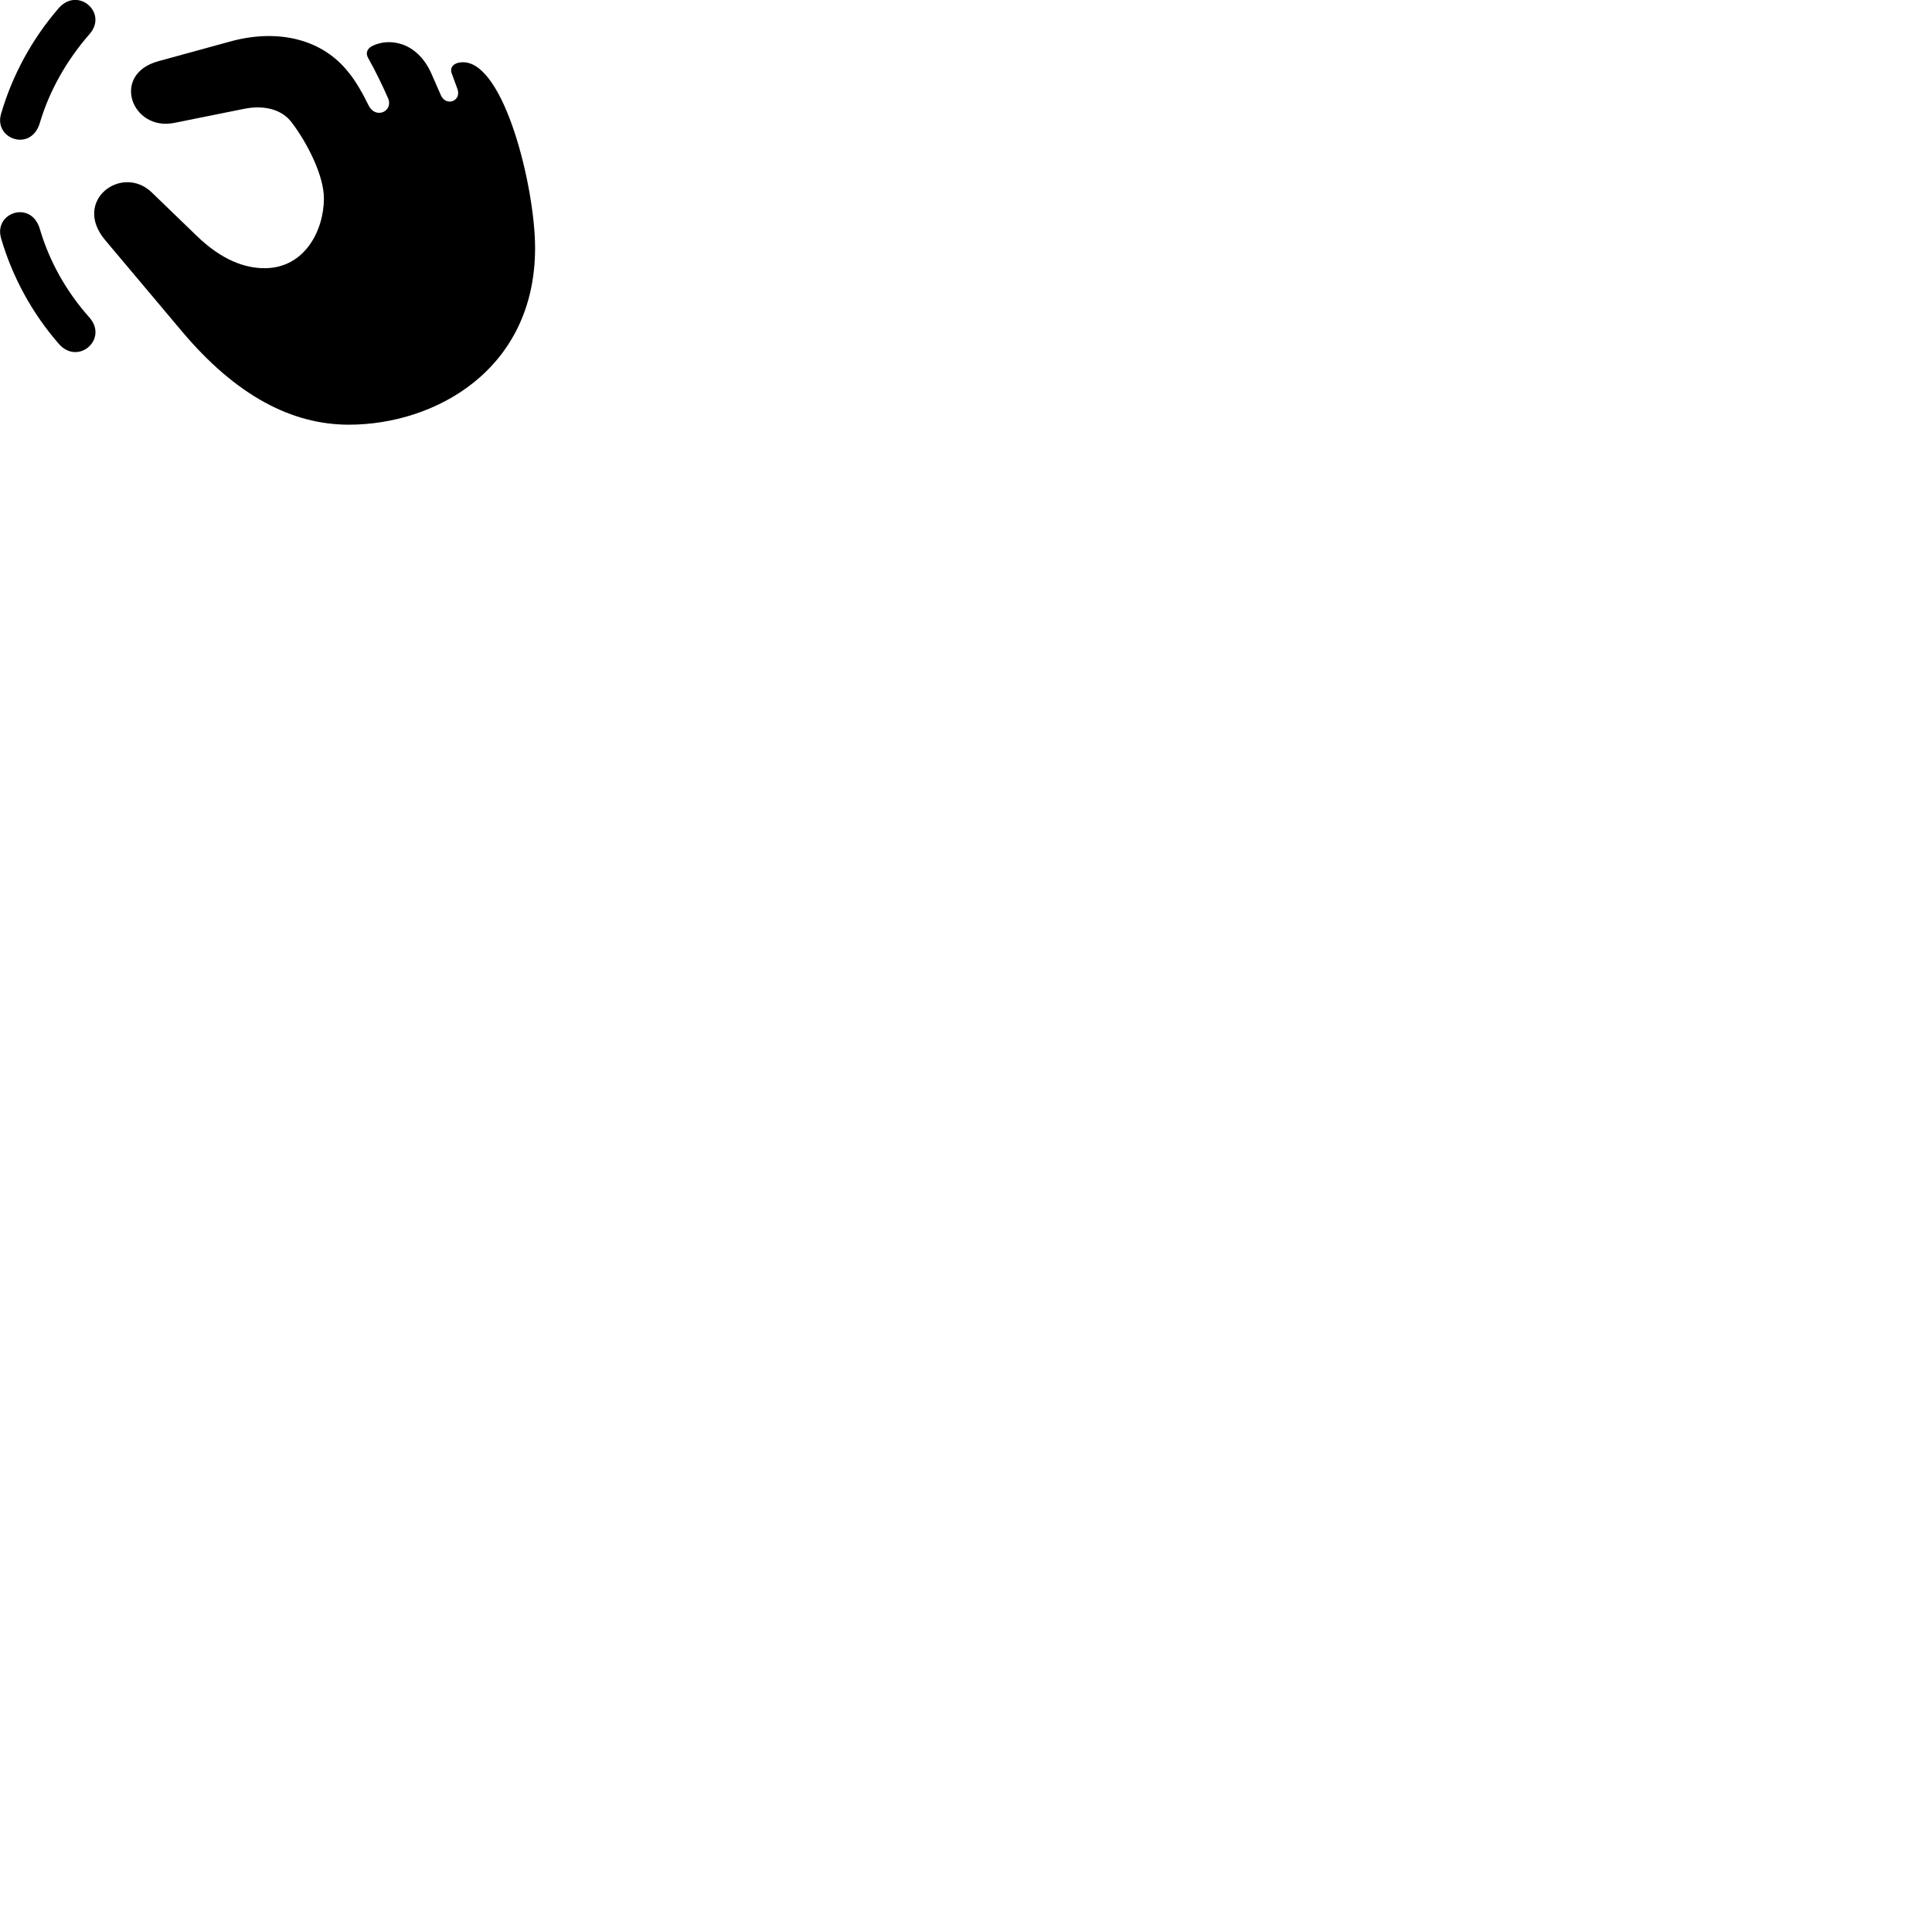 
        <svg xmlns="http://www.w3.org/2000/svg" viewBox="0 0 100 100">
            <path d="M3.056 0.402C1.656 2.011 0.626 3.921 0.056 5.891C-0.334 7.191 1.596 7.881 2.056 6.381C2.546 4.721 3.426 3.151 4.636 1.762C5.596 0.671 4.056 -0.699 3.056 0.402ZM18.056 21.982C22.506 21.982 27.696 19.151 27.696 12.832C27.696 9.732 26.116 3.221 23.966 3.221C23.516 3.221 23.246 3.471 23.386 3.812L23.676 4.601C23.906 5.242 23.076 5.532 22.816 4.921L22.316 3.781C21.566 2.131 20.106 1.942 19.246 2.392C18.986 2.531 18.926 2.772 19.046 2.982C19.446 3.701 19.776 4.381 20.076 5.061C20.396 5.752 19.456 6.191 19.086 5.471C18.806 4.902 18.426 4.202 18.036 3.741C16.696 2.031 14.396 1.462 11.906 2.151L8.186 3.171C5.726 3.852 6.816 6.801 9.016 6.362L12.646 5.631C13.706 5.421 14.596 5.681 15.086 6.322C15.896 7.381 16.766 9.082 16.766 10.271C16.766 11.902 15.786 13.882 13.696 13.882C12.656 13.882 11.466 13.451 10.186 12.211L7.856 9.961C6.316 8.472 3.716 10.382 5.446 12.431L9.376 17.102C12.246 20.532 15.156 21.982 18.056 21.982ZM3.056 17.811C4.046 18.922 5.606 17.561 4.636 16.442C3.426 15.091 2.546 13.511 2.056 11.832C1.596 10.341 -0.334 11.011 0.056 12.332C0.626 14.302 1.656 16.212 3.056 17.811Z" />
        </svg>
    